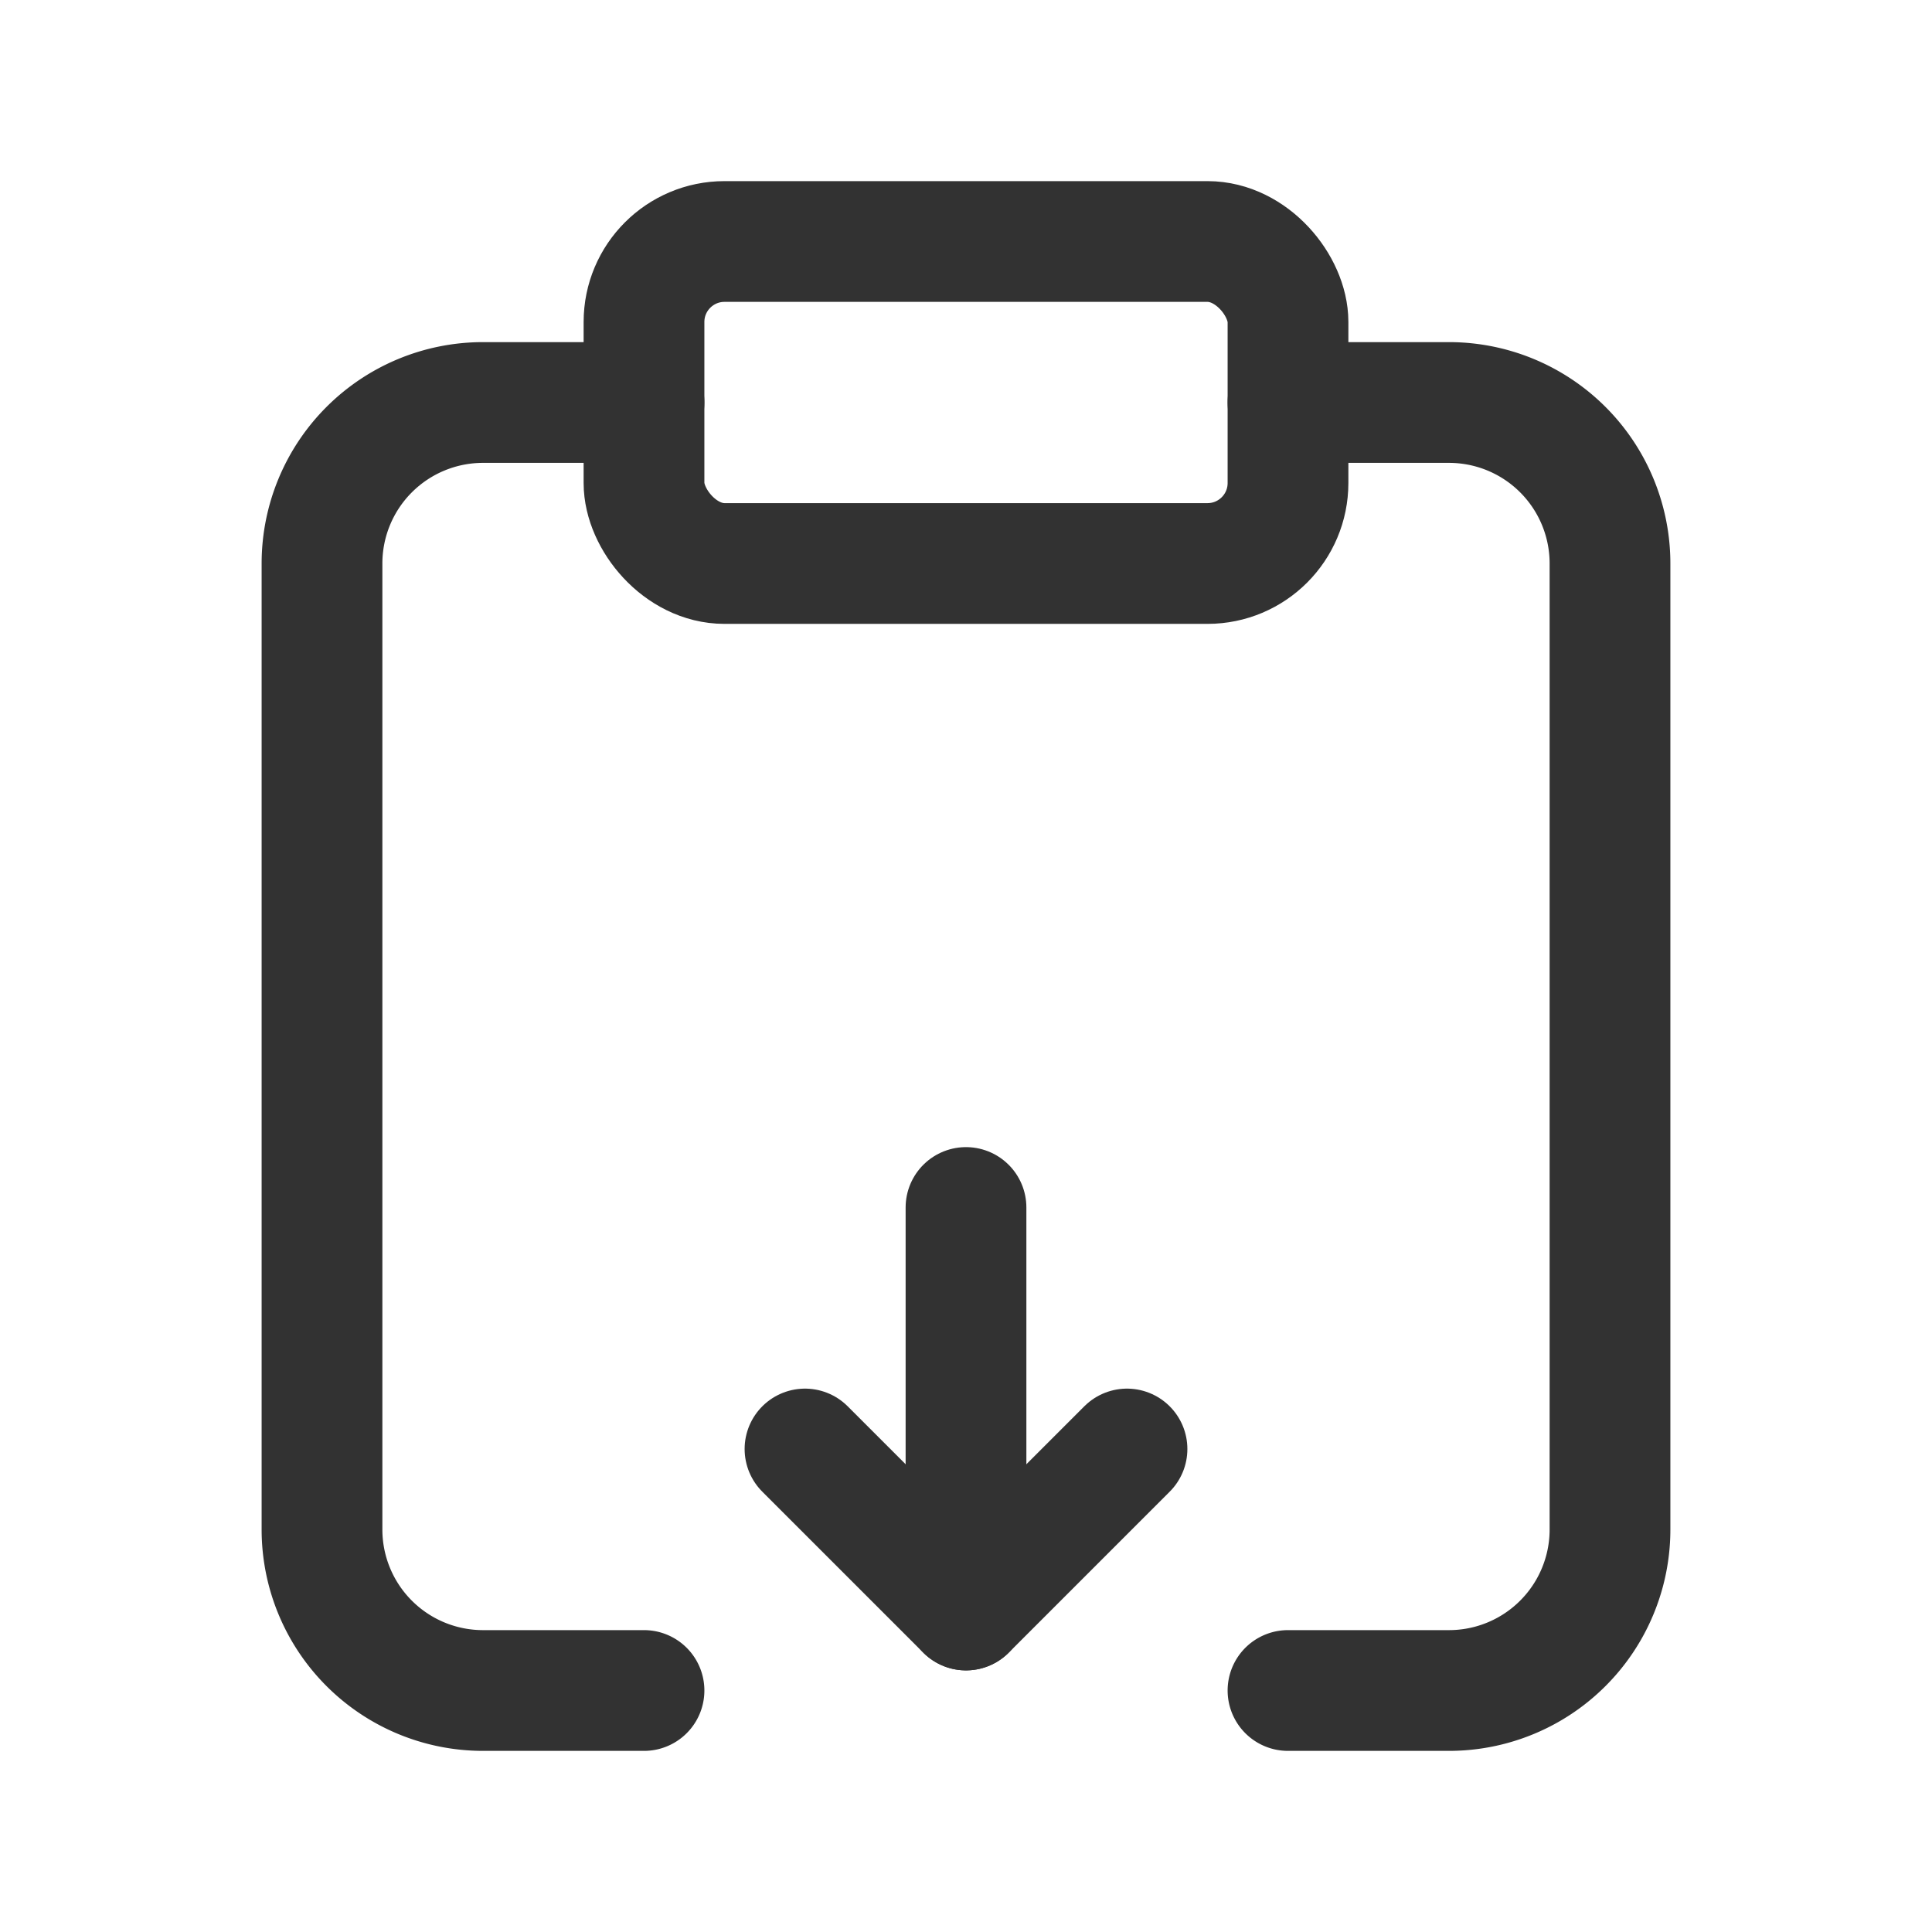 <svg xmlns="http://www.w3.org/2000/svg" viewBox="0 0 24 24"><line x1="12" y1="15" x2="12" y2="20" fill="none" stroke="#323232" stroke-linecap="round" stroke-linejoin="round" stroke-width="1.5"/><polyline points="10 18 12 20 14 18" fill="none" stroke="#323232" stroke-linecap="round" stroke-linejoin="round" stroke-width="1.5"/><rect x="8" y="3" width="8" height="4" rx="1" stroke-width="1.5" stroke="#323232" stroke-linecap="round" stroke-linejoin="round" fill="none"/><path d="M16,21h2a2,2,0,0,0,2-2V7a2,2,0,0,0-2-2H16" fill="none" stroke="#323232" stroke-linecap="round" stroke-linejoin="round" stroke-width="1.5"/><path d="M8,21H6a2,2,0,0,1-2-2V7A2,2,0,0,1,6,5H8" fill="none" stroke="#323232" stroke-linecap="round" stroke-linejoin="round" stroke-width="1.5"/></svg>